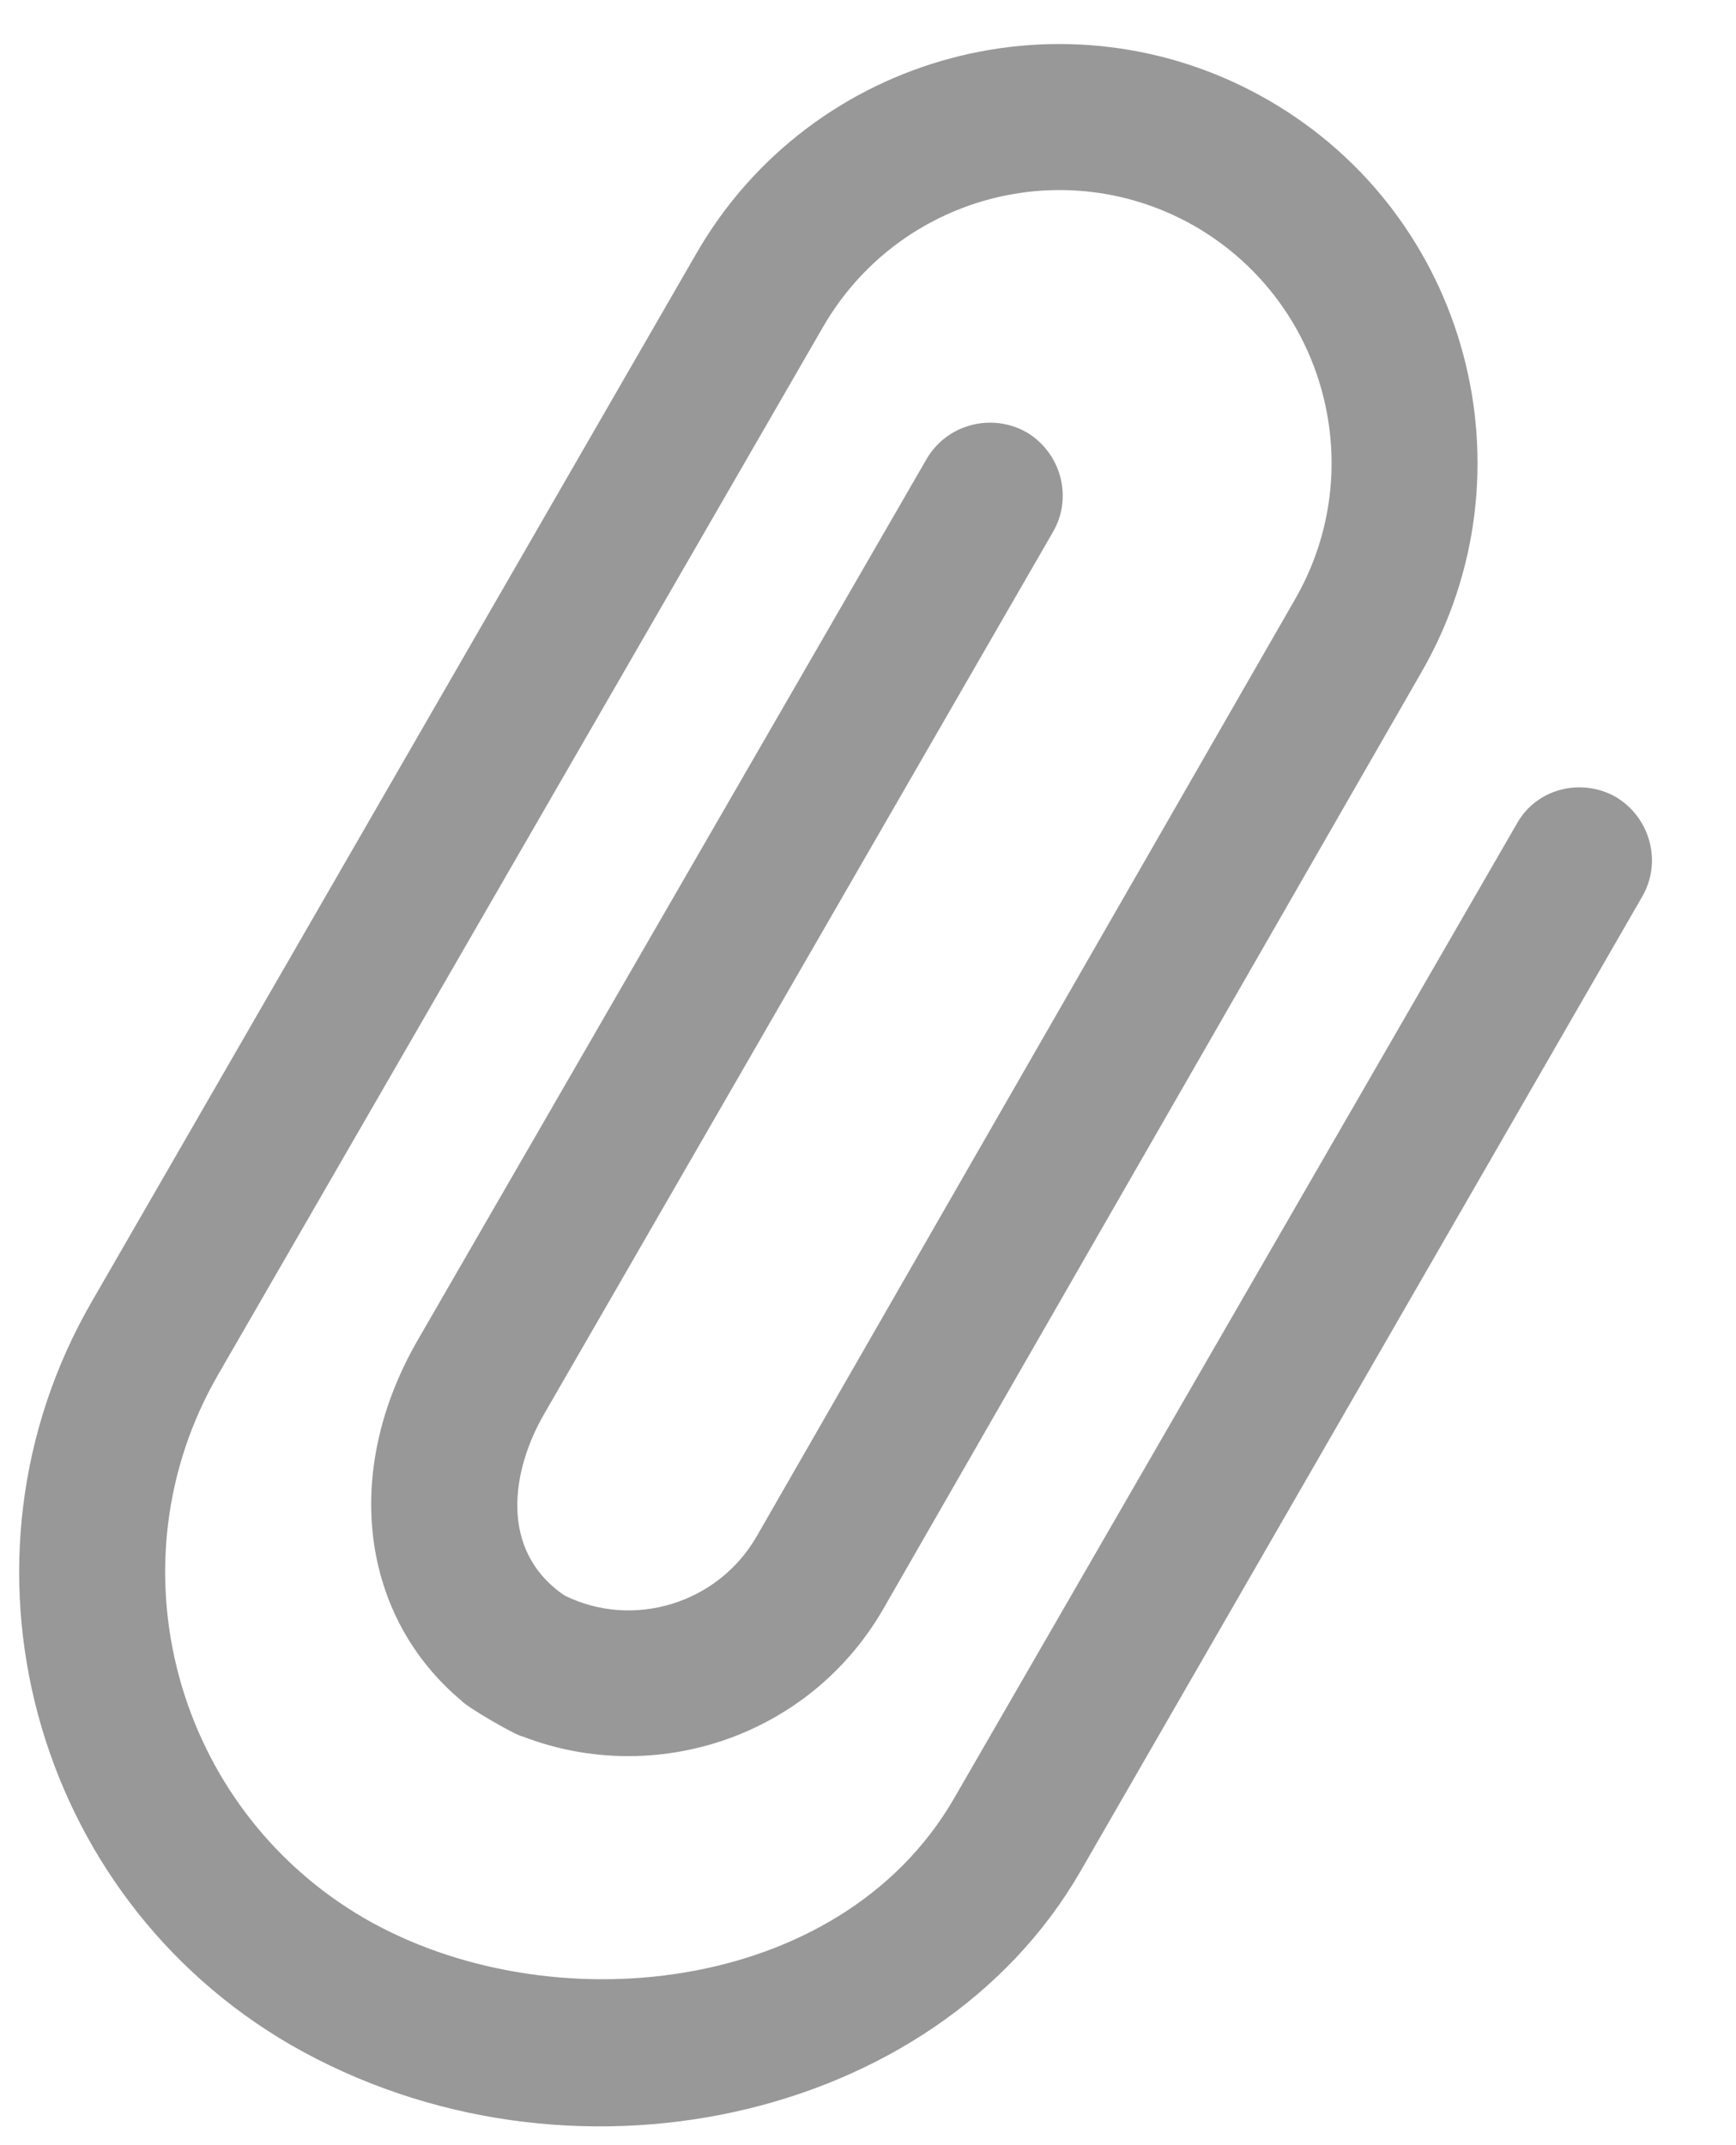 <svg xmlns="http://www.w3.org/2000/svg" viewBox="0 0 17 21" width="17" height="21">
	<style>
		tspan { white-space:pre }
		.shp0 { fill: #989898 } 
	</style>
	<path id="clip" class="shp0" d="M15.82 7.8C15.48 7.61 15.04 7.72 14.85 8.07L9.34 17.61C8.22 19.54 5.37 19.82 3.57 18.78C1.71 17.7 1.06 15.31 2.14 13.45L8.06 3.2C8.8 1.92 10.43 1.48 11.71 2.22C12.98 2.96 13.42 4.59 12.68 5.87L7.41 15.04C7.03 15.7 6.2 15.95 5.53 15.62C4.88 15.18 5.01 14.39 5.33 13.84L10.31 5.21C10.51 4.87 10.39 4.43 10.05 4.23C9.71 4.04 9.27 4.15 9.07 4.5L4.09 13.12C3.34 14.42 3.54 15.83 4.52 16.65C4.57 16.71 5.05 16.99 5.12 17C6.42 17.5 7.93 17 8.65 15.75L13.92 6.58C15.05 4.62 14.38 2.11 12.42 0.98C10.46 -0.15 7.95 0.52 6.82 2.48L0.9 12.74C-0.57 15.28 0.31 18.55 2.85 20.02C5.55 21.57 9.16 20.78 10.58 18.32L16.08 8.78C16.28 8.44 16.16 8 15.82 7.8L15.82 7.8Z" />
</svg>